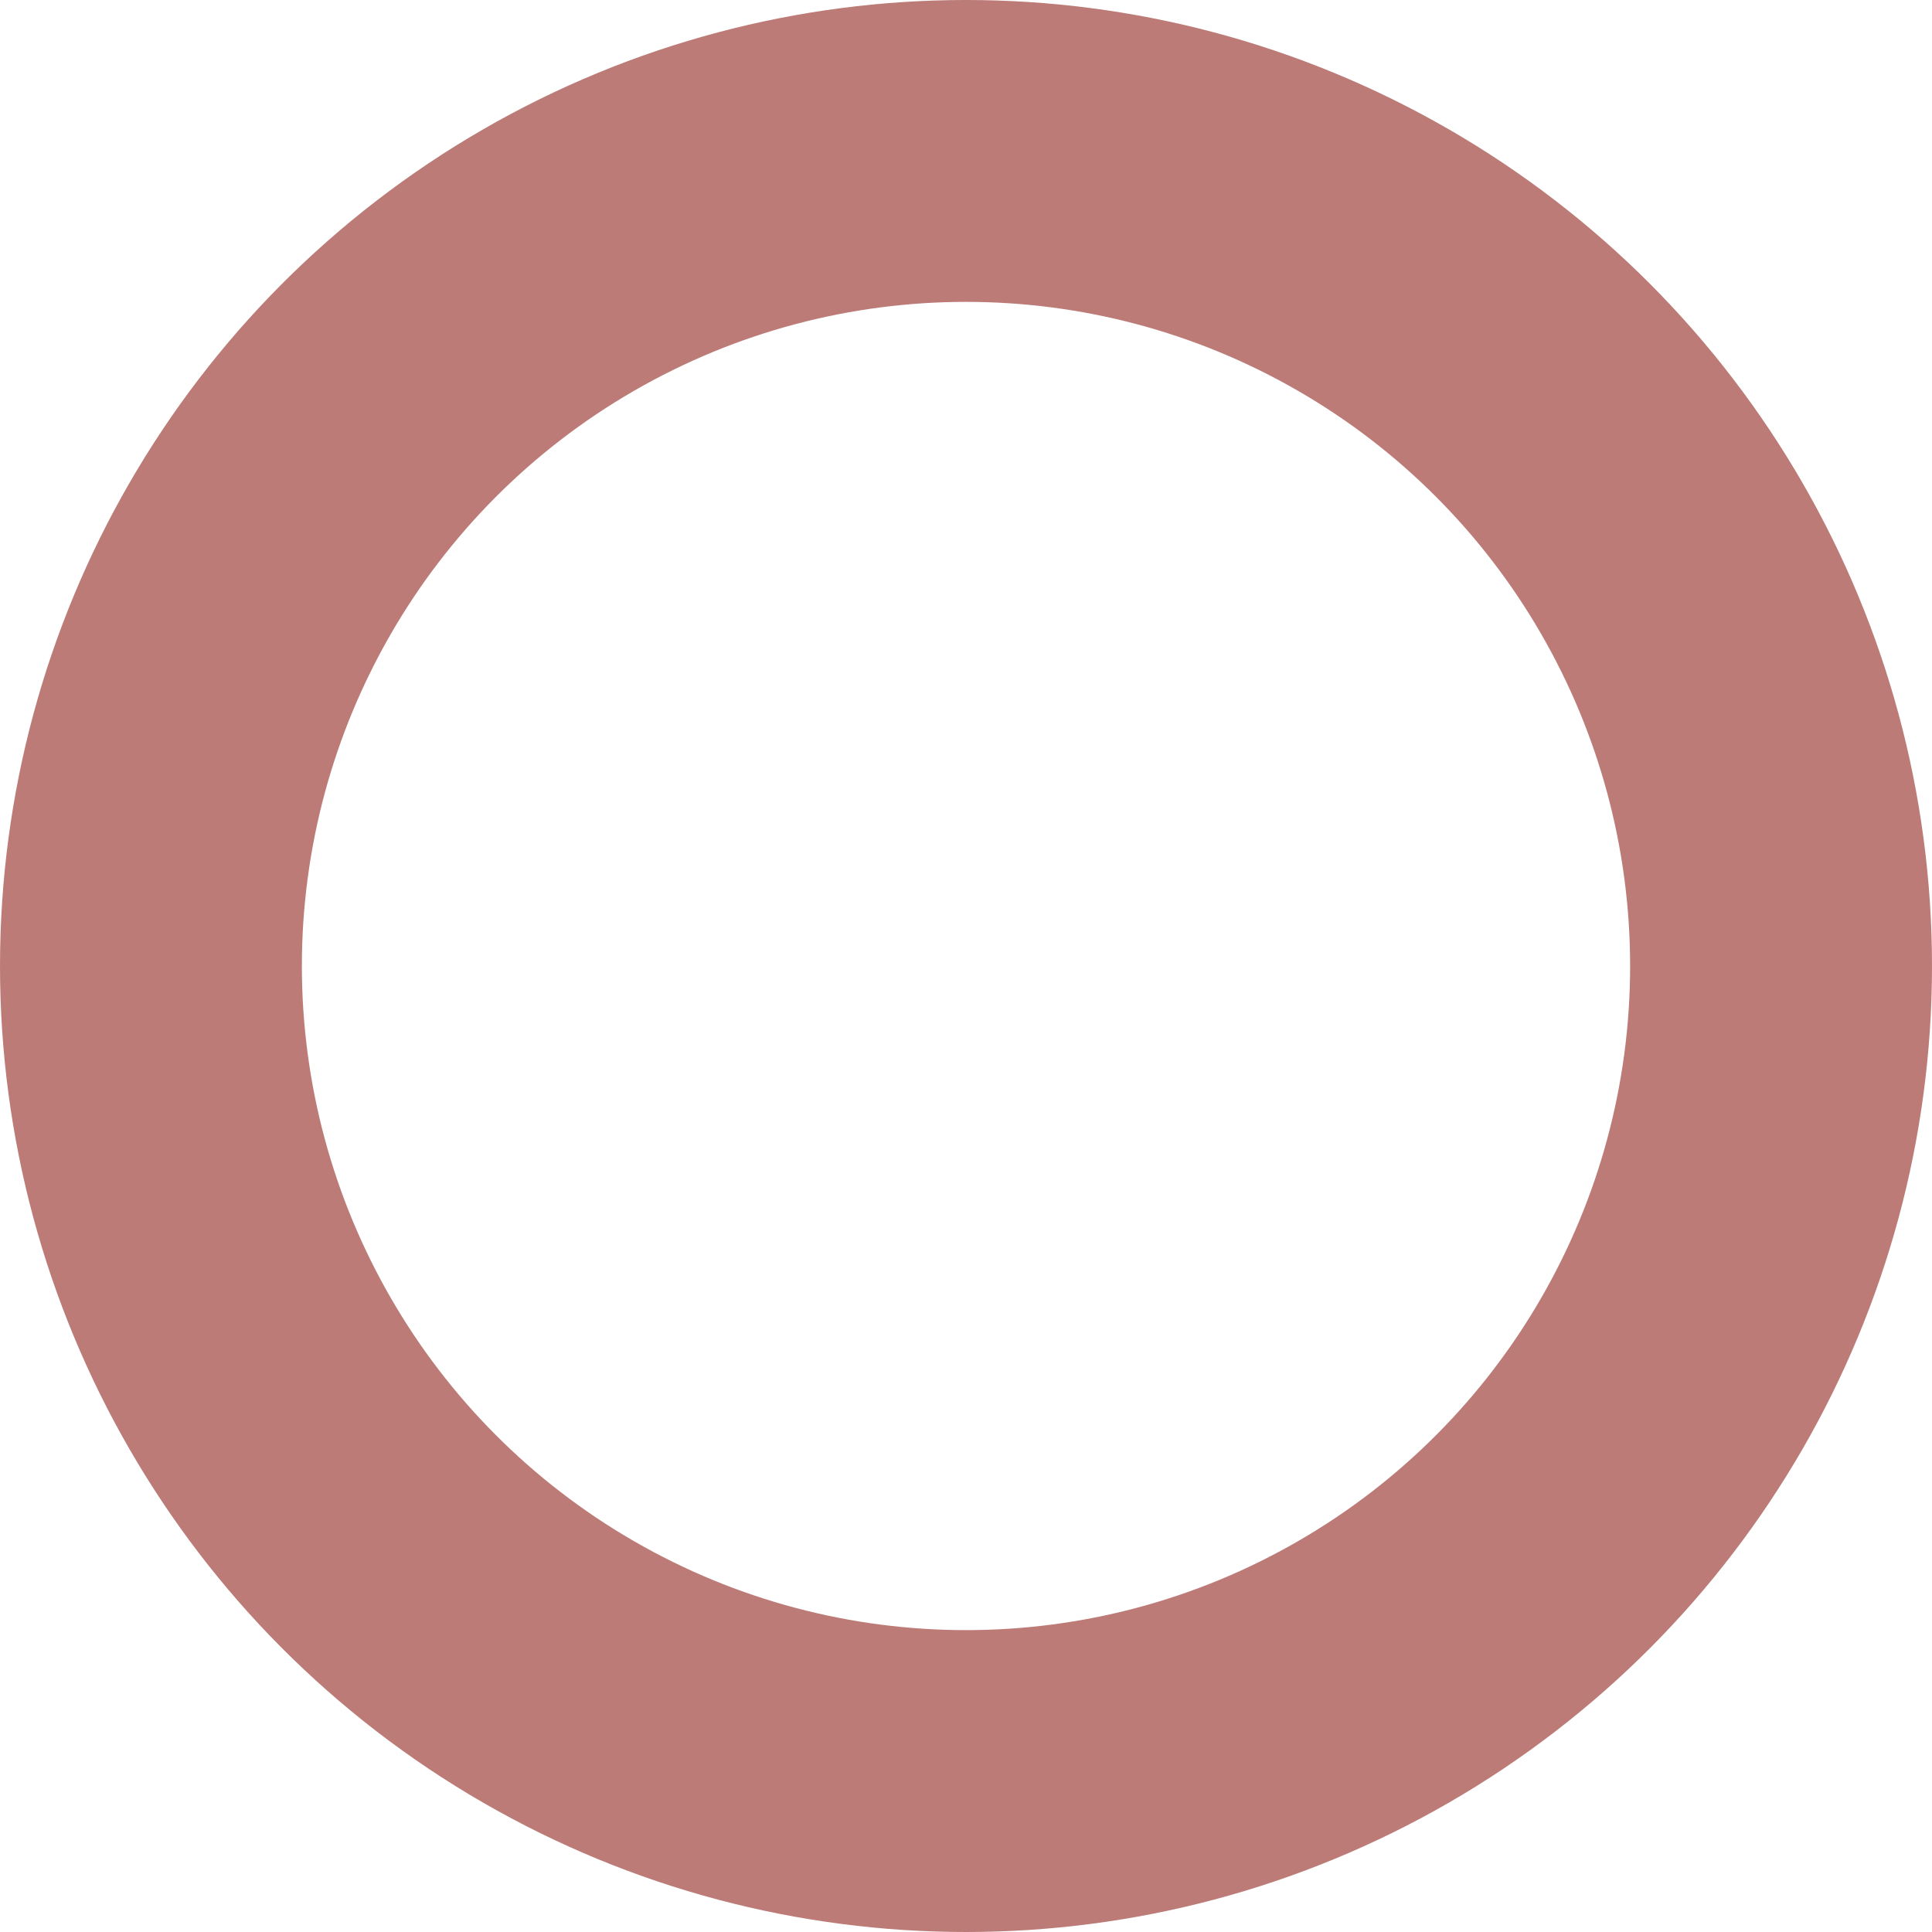 <?xml version="1.0" encoding="UTF-8" standalone="no"?>

<svg
  width="256"
  height="256"
  viewBox="0 0 256 256"
  version="1.1"
  xmlns="http://www.w3.org/2000/svg"
>
  <circle
    fill="none"
    stroke="#bc7B77"
    stroke-width="40"
    cx="128"
    cy="128"
    r="108"
  />
</svg>
